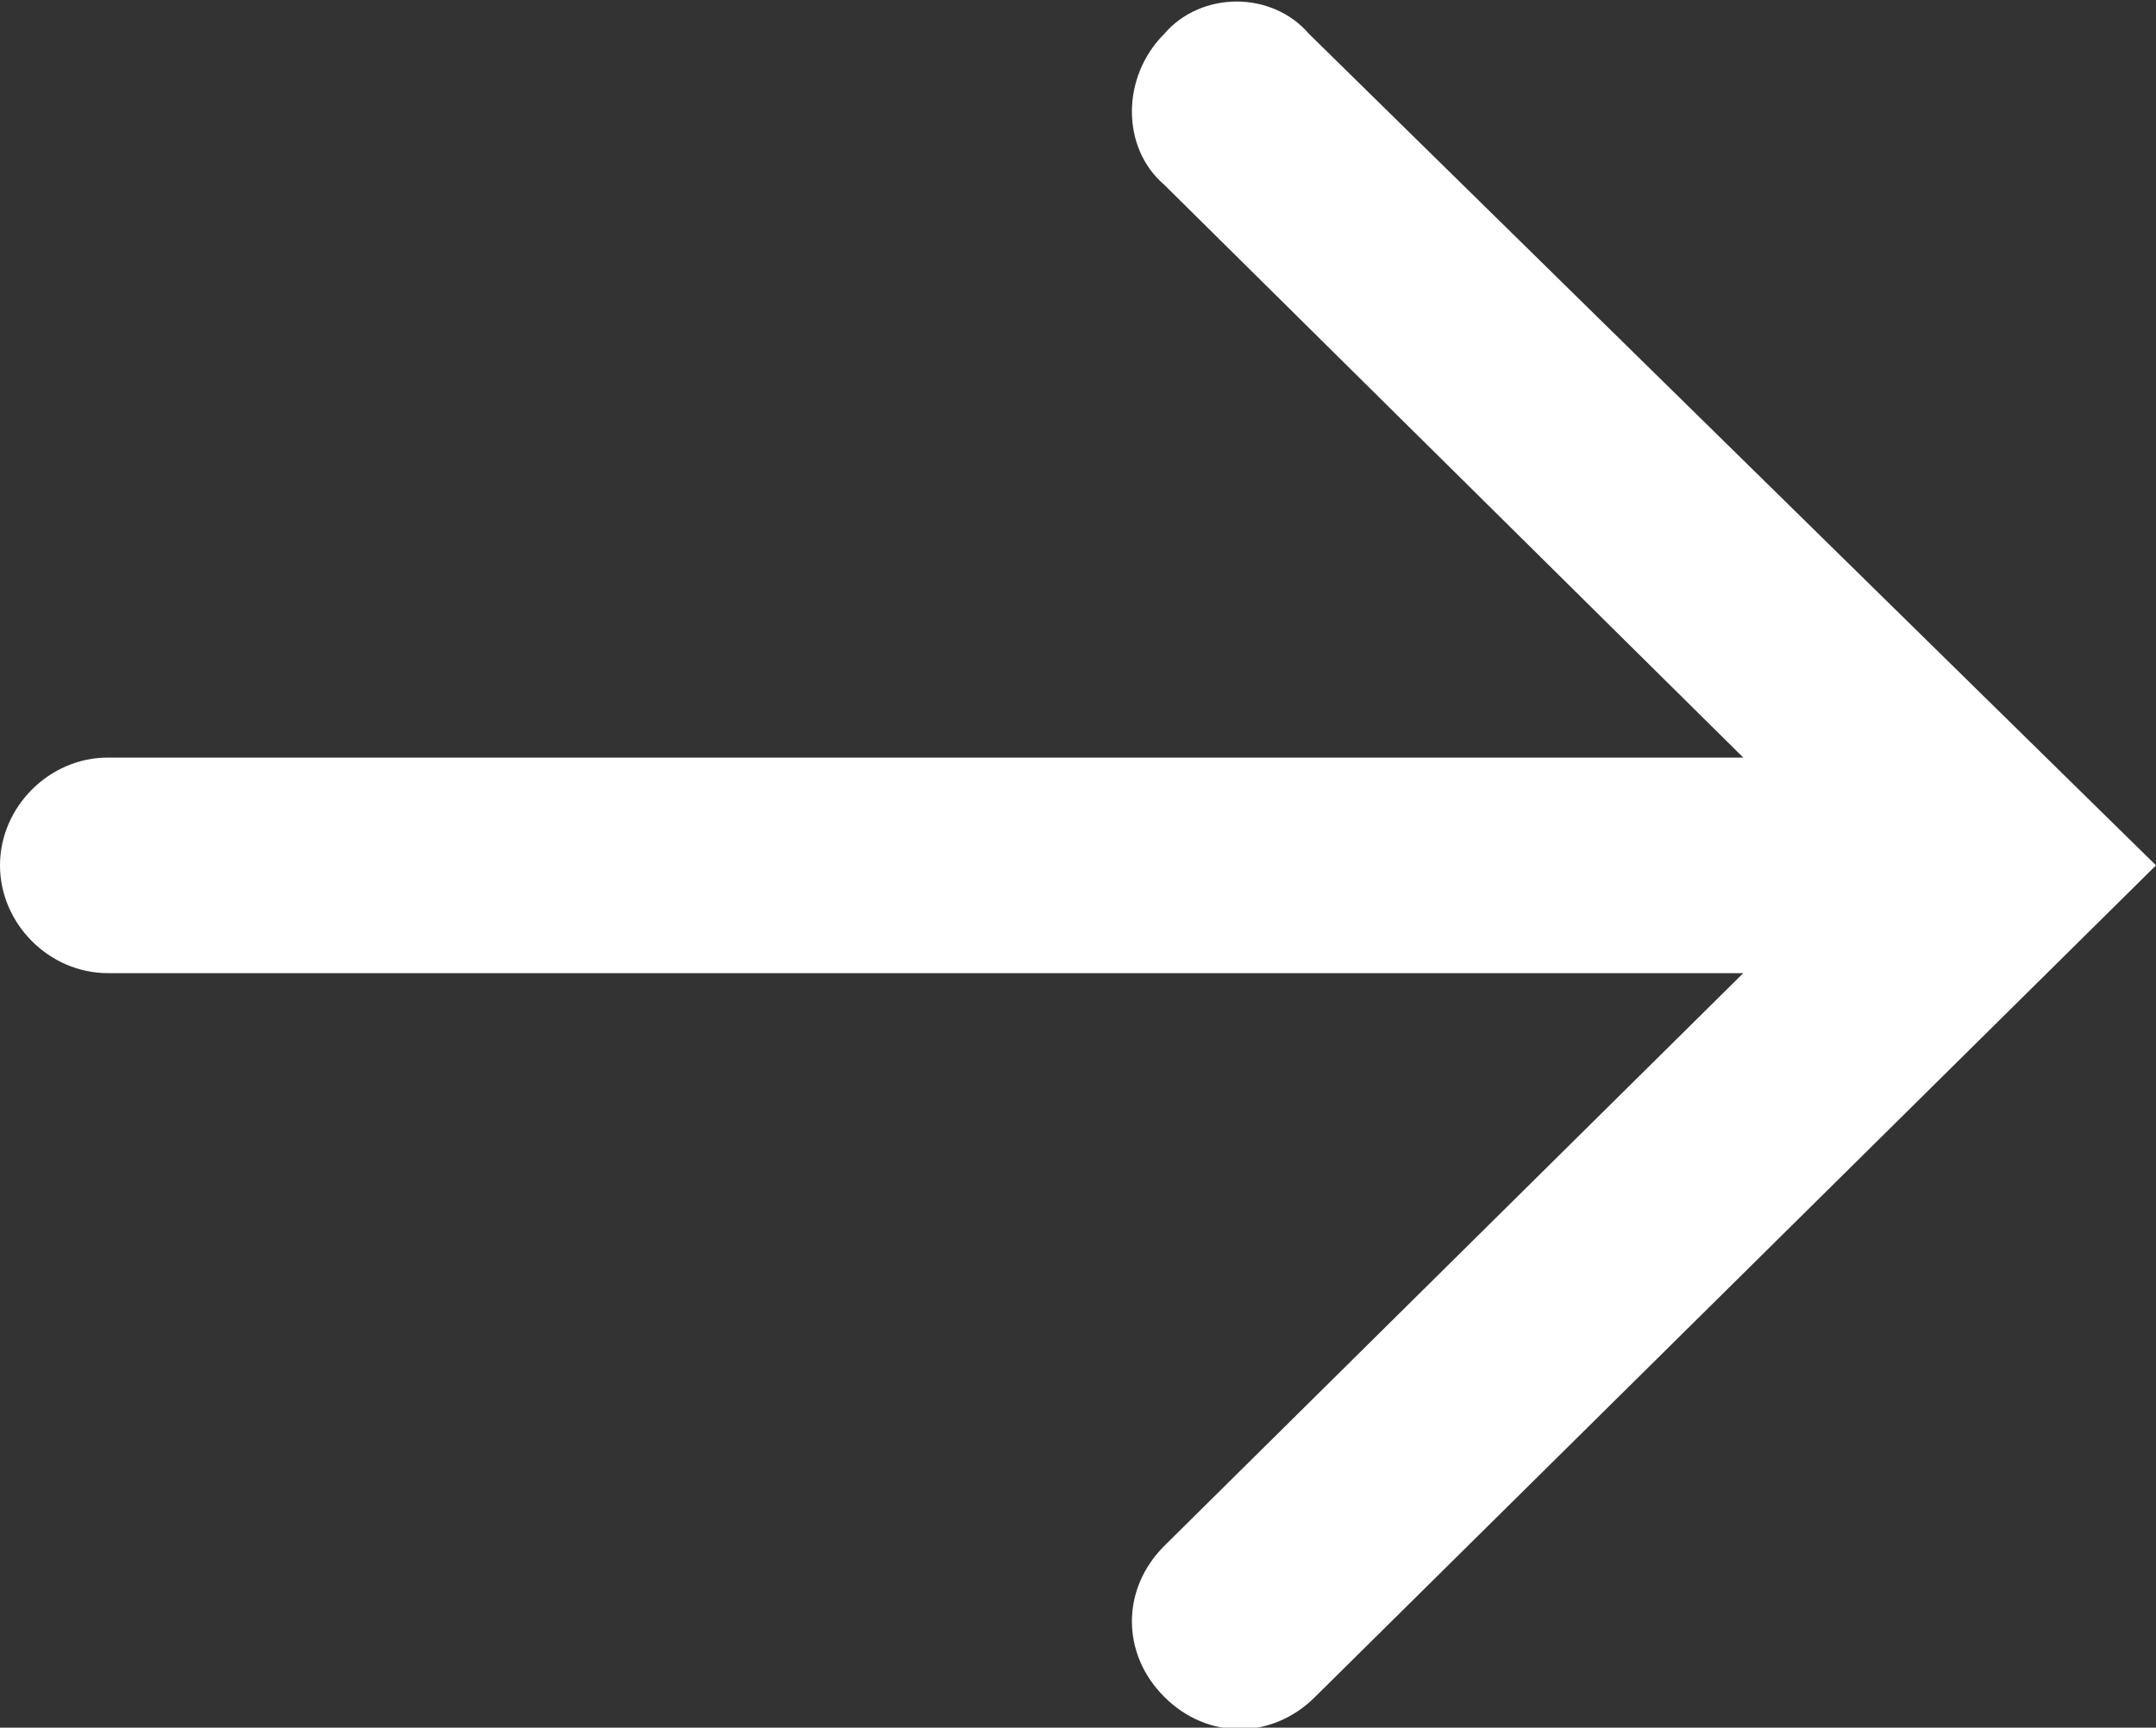 <?xml version="1.0" encoding="utf-8"?>
<!-- Generator: Adobe Illustrator 19.1.0, SVG Export Plug-In . SVG Version: 6.00 Build 0)  -->
<svg version="1.1" id="Layer_1" xmlns="http://www.w3.org/2000/svg" xmlns:xlink="http://www.w3.org/1999/xlink" x="0px" y="0px"
	 viewBox="-242.5 381.3 70 56.1" style="enable-background:new -242.5 381.3 70 56.1;" xml:space="preserve">
<rect x="-242.5" y="381.3" width="70" height="56.1" fill="#333333" stroke="none"/>
<style type="text/css">
	.st0{fill:#FFFFFF;}
</style>
<path class="st0" d="M-204.7,382.4c-1.4,1.4-1.4,3.7,0,4.9l18.8,18.6H-239c-1.9,0-3.5,1.6-3.5,3.5c0,1.9,1.6,3.5,3.5,3.5h53.1
	l-18.8,18.6c-1.4,1.4-1.4,3.5,0,4.9c1.4,1.4,3.5,1.4,4.9,0l27.3-27l-27.5-27C-201.2,381-203.5,381-204.7,382.4z"/>
</svg>

